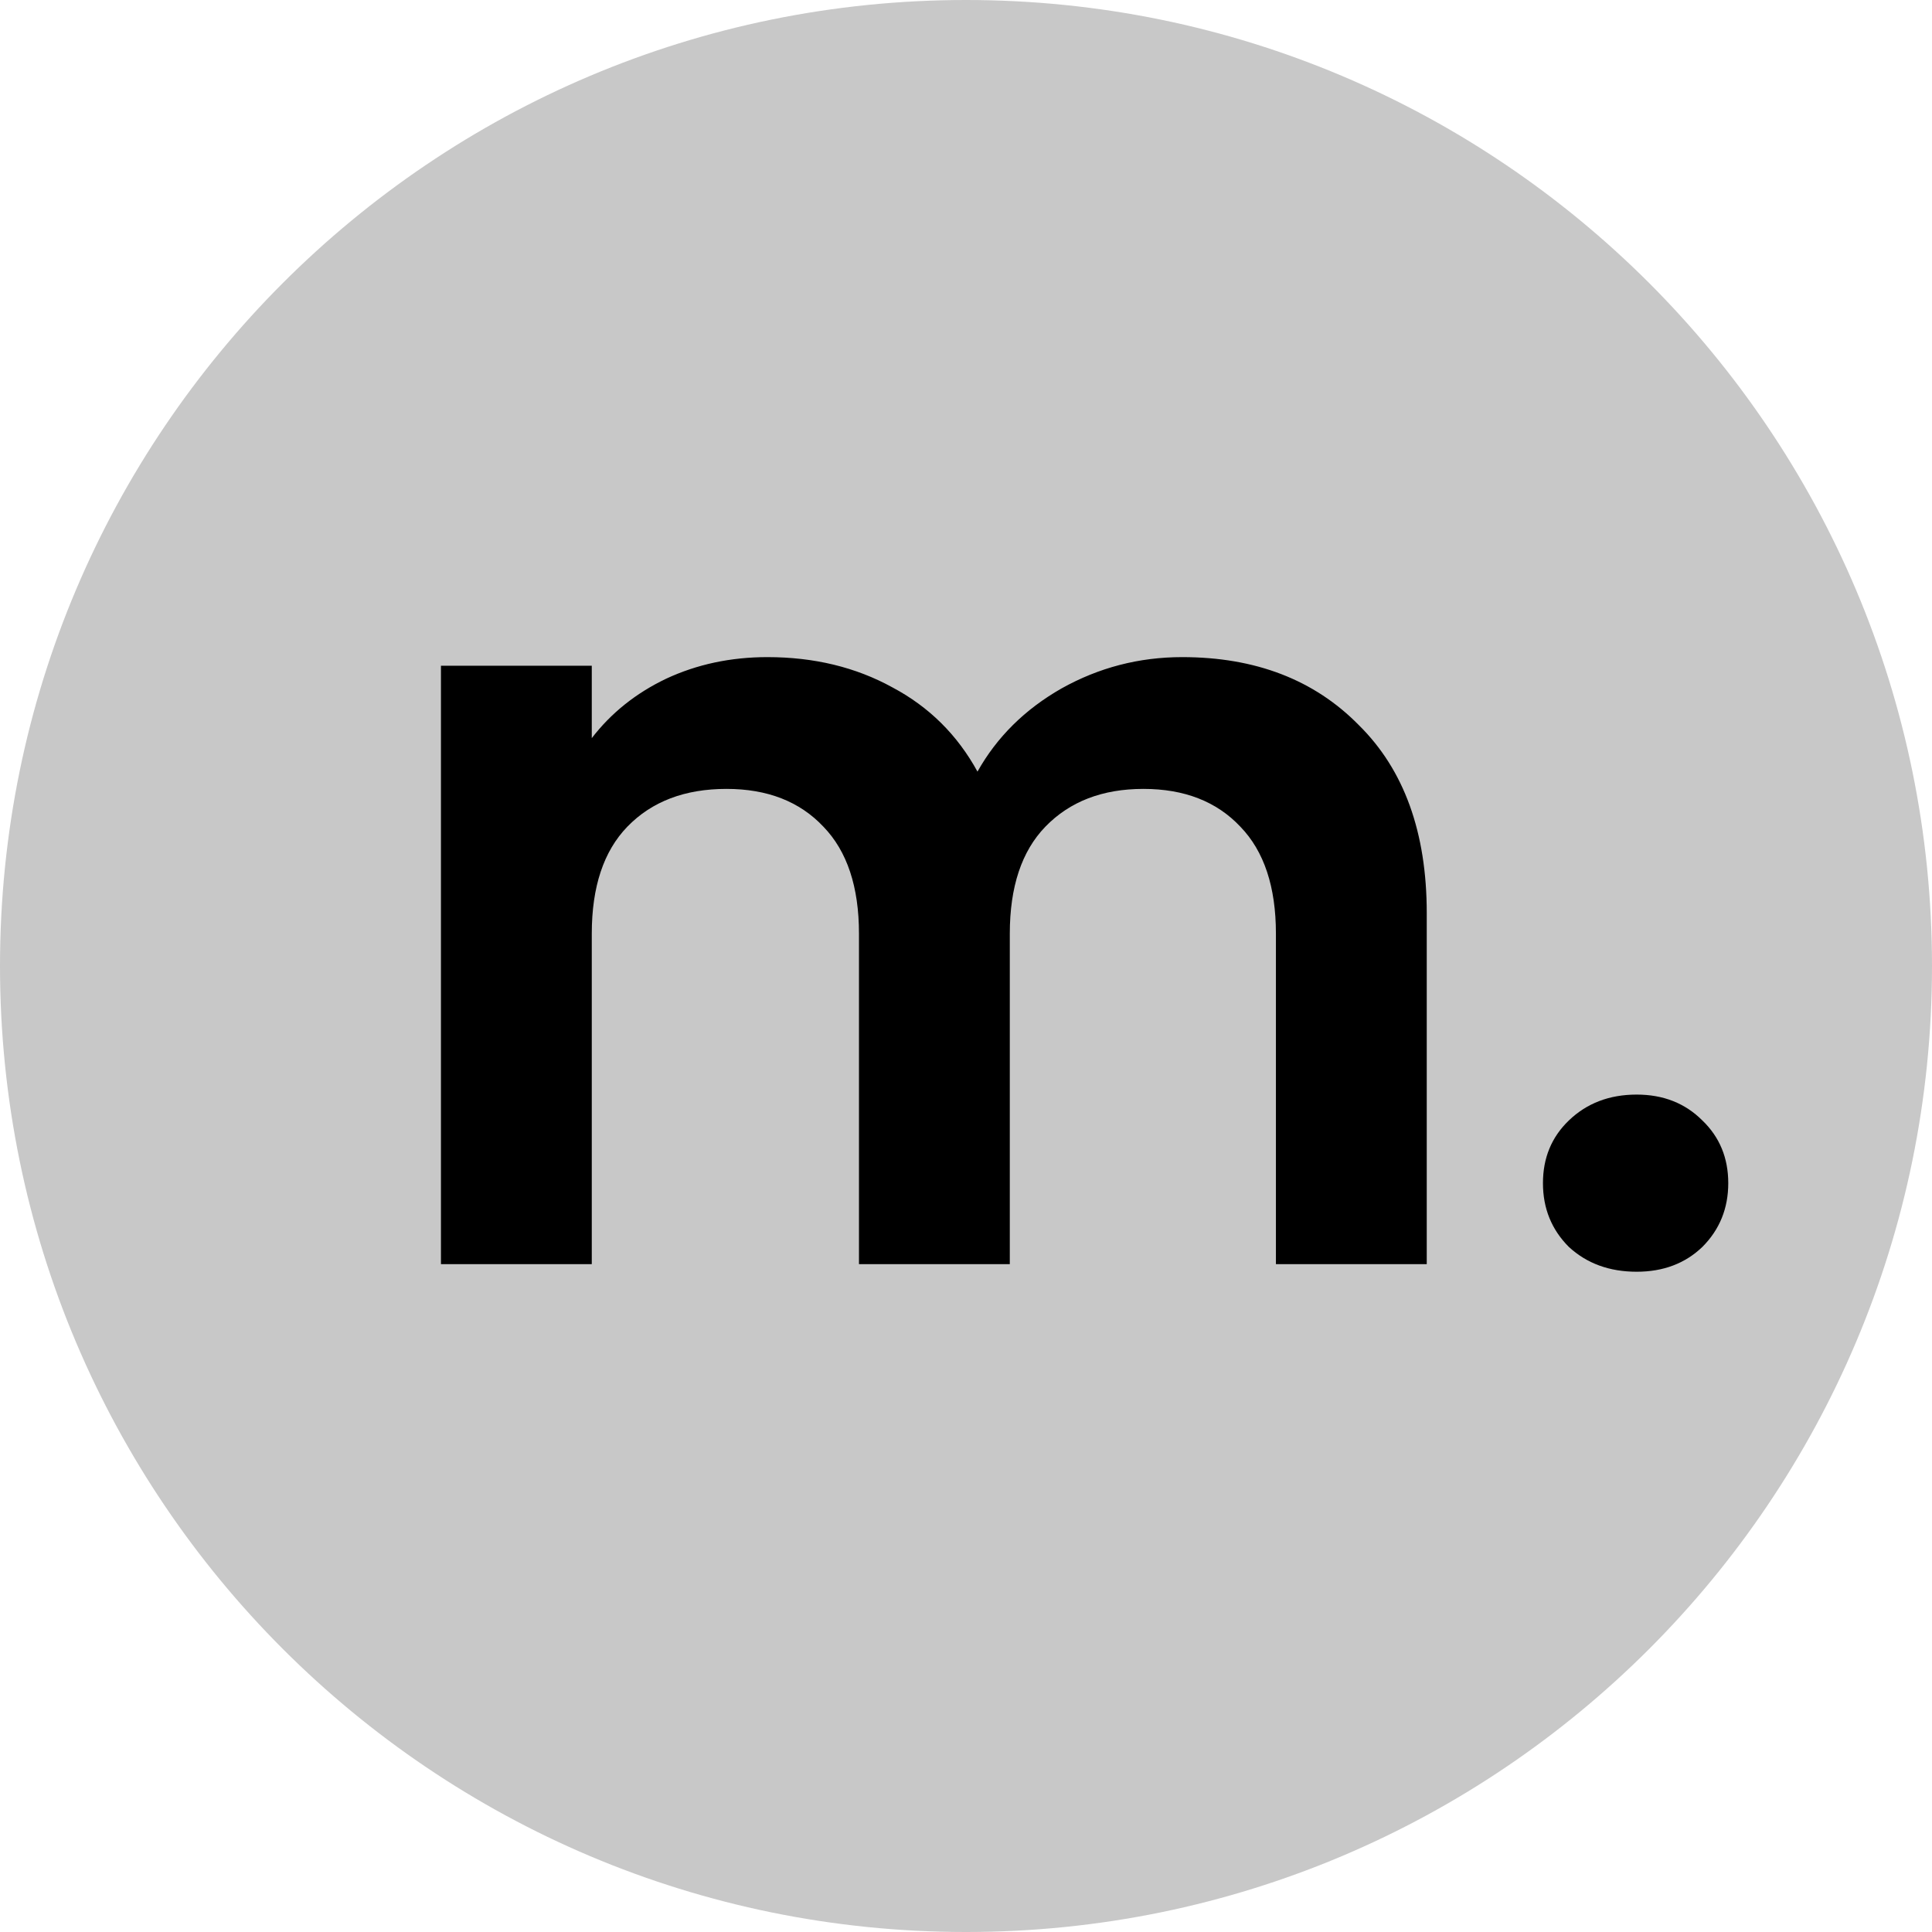 <svg width="512" height="512" viewBox="0 0 512 512" fill="none" xmlns="http://www.w3.org/2000/svg">
<path d="M256 512C397.385 512 512 397.385 512 256C512 114.615 397.385 0 256 0C114.615 0 0 114.615 0 256C0 397.385 114.615 512 256 512Z" fill="#C8C8C8"/>
<path d="M313.292 174.143C332.707 174.143 348.315 180.154 360.117 192.177C372.108 204.009 378.104 220.612 378.104 241.985V335.018H338.132V247.424C338.132 235.02 334.991 225.574 328.71 219.085C322.428 212.406 313.863 209.066 303.013 209.066C292.163 209.066 283.503 212.406 277.031 219.085C270.75 225.574 267.609 235.02 267.609 247.424V335.018H227.637V247.424C227.637 235.02 224.496 225.574 218.214 219.085C211.933 212.406 203.368 209.066 192.518 209.066C181.478 209.066 172.722 212.406 166.25 219.085C159.969 225.574 156.828 235.02 156.828 247.424V335.018H116.856V176.433H156.828V195.612C161.968 188.933 168.534 183.685 176.529 179.868C184.714 176.051 193.66 174.143 203.368 174.143C215.74 174.143 226.78 176.815 236.488 182.158C246.195 187.311 253.714 194.753 259.043 204.486C264.183 195.326 271.606 187.979 281.314 182.445C291.212 176.91 301.871 174.143 313.292 174.143ZM433.738 337.022C426.505 337.022 420.509 334.827 415.751 330.438C411.182 325.858 408.898 320.228 408.898 313.549C408.898 306.87 411.182 301.336 415.751 296.946C420.509 292.366 426.505 290.076 433.738 290.076C440.781 290.076 446.587 292.366 451.155 296.946C455.723 301.336 458.007 306.87 458.007 313.549C458.007 320.228 455.723 325.858 451.155 330.438C446.587 334.827 440.781 337.022 433.738 337.022Z" fill="black"/>
</svg>
